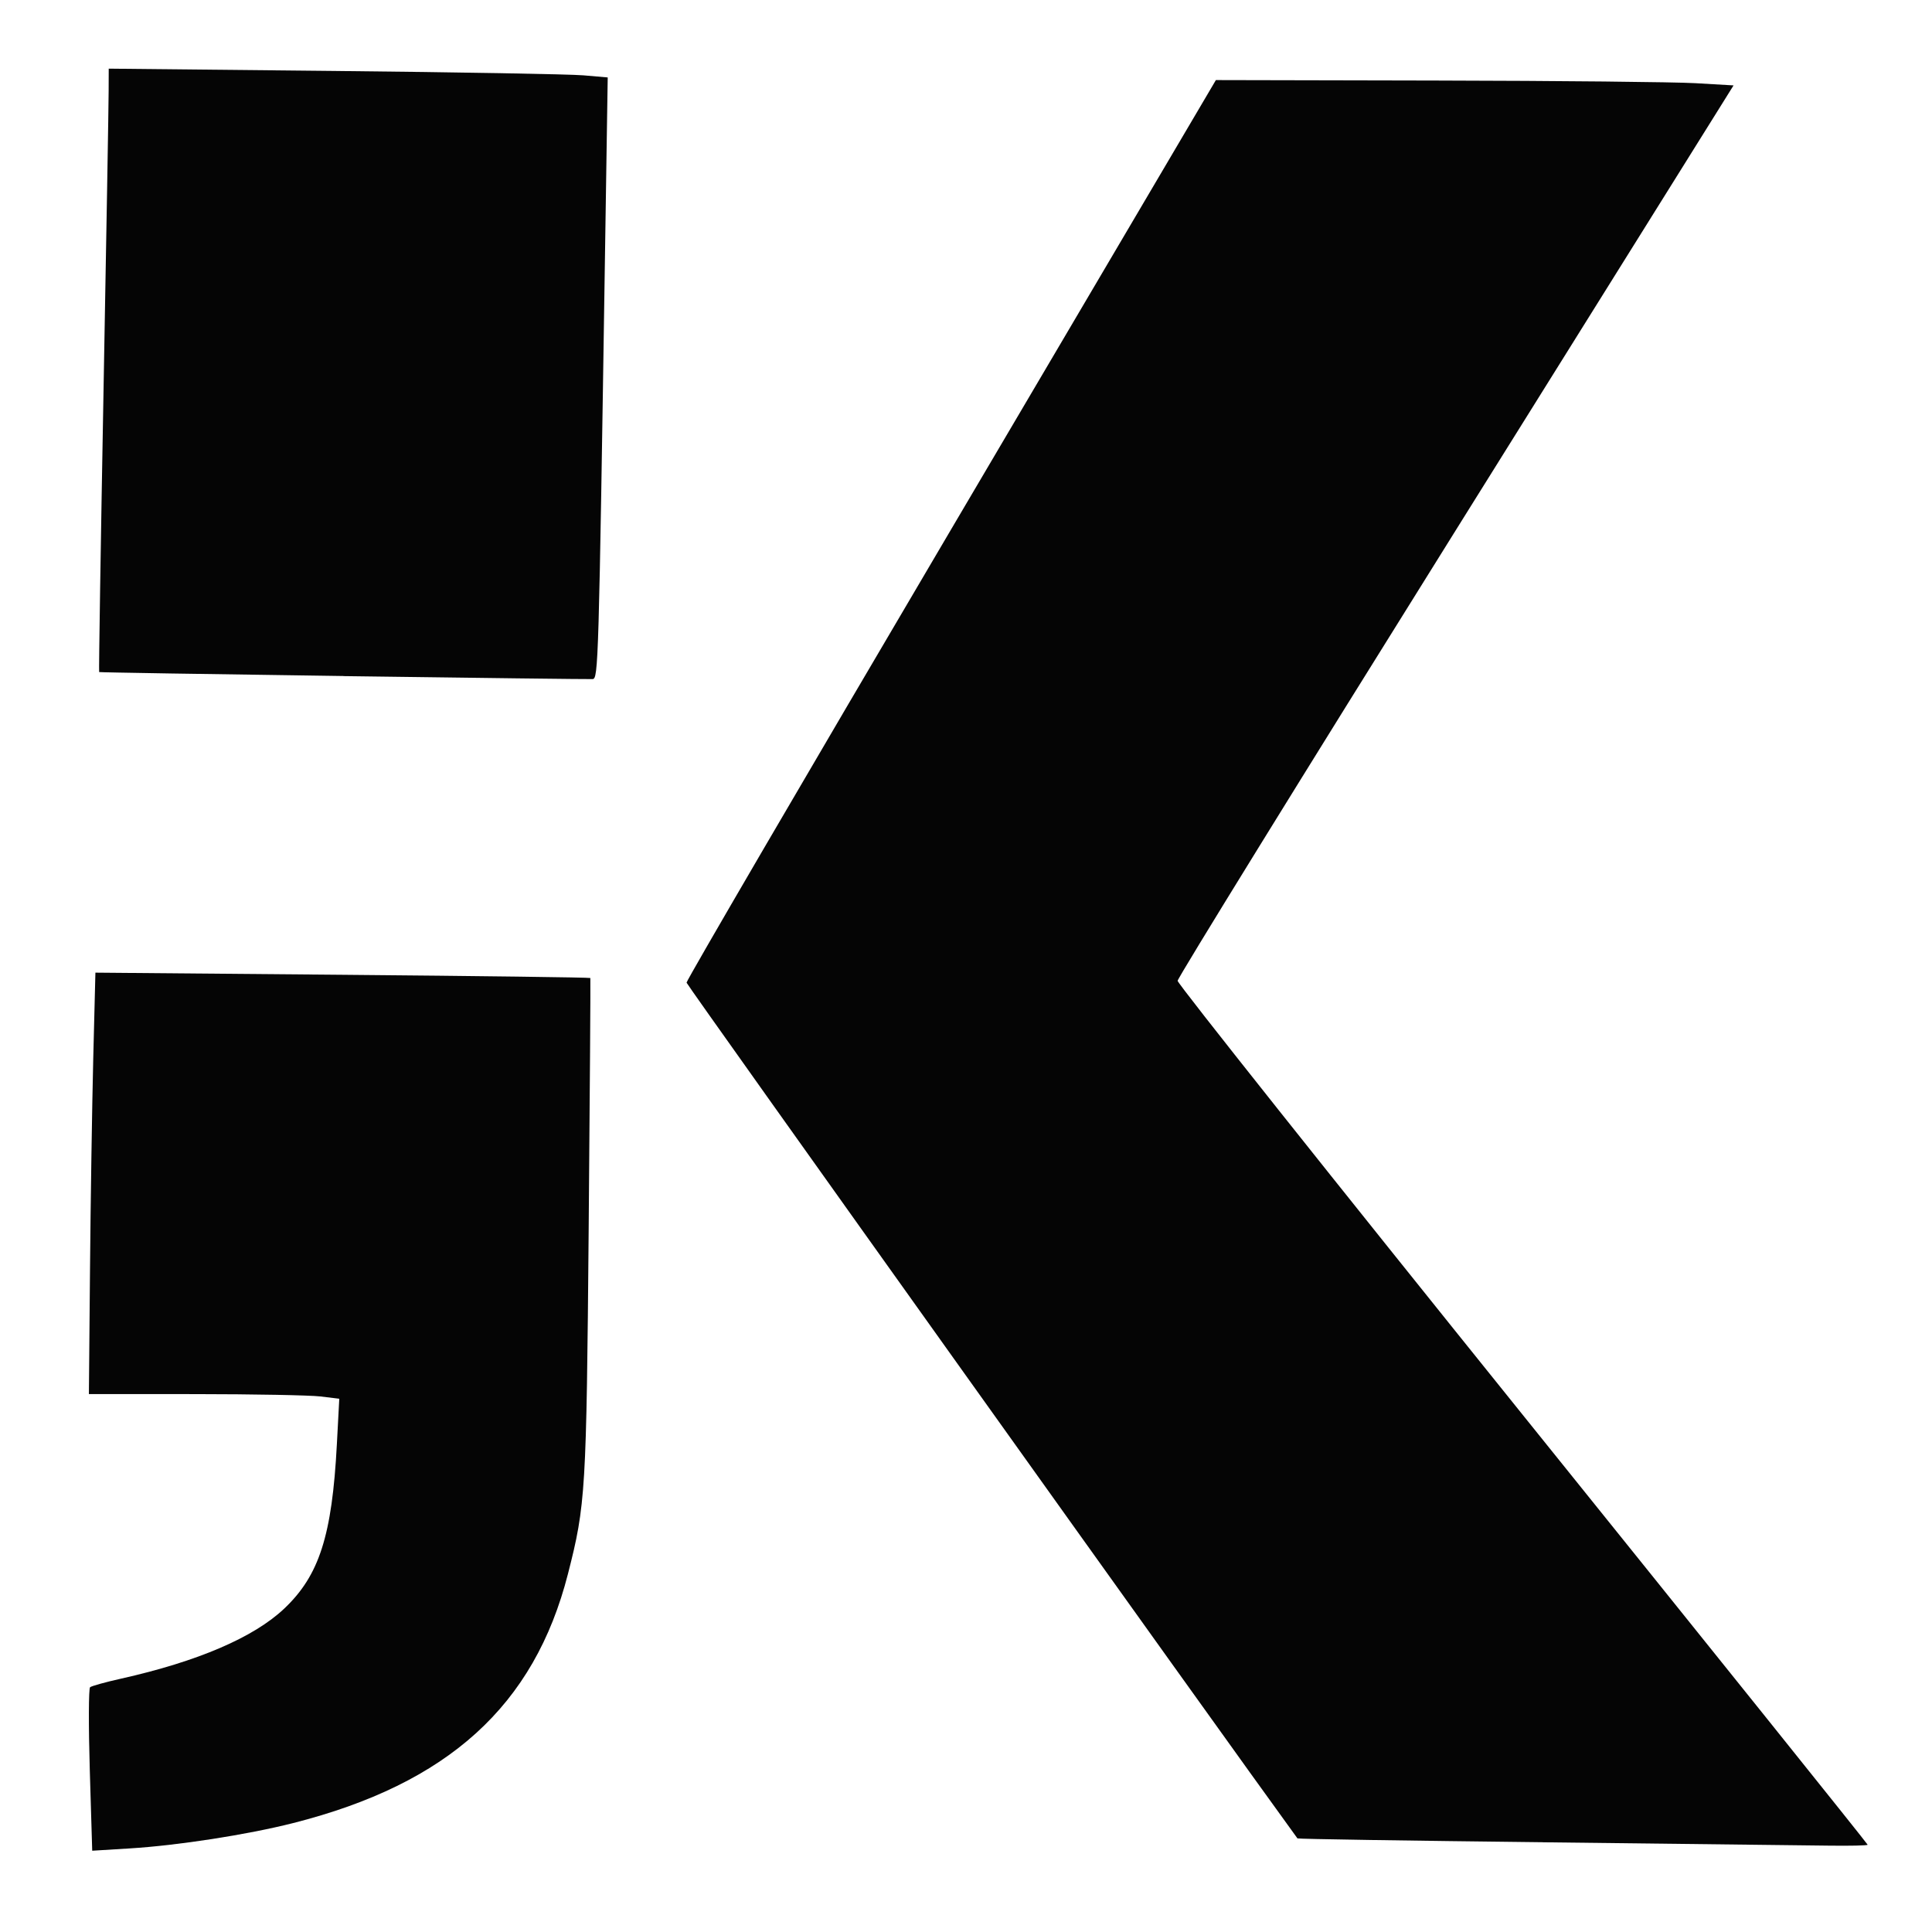 <?xml version="1.0" encoding="UTF-8" standalone="no"?>
<!-- Created with Inkscape (http://www.inkscape.org/) -->

<svg
   width="1080"
   height="1080"
   viewBox="0 0 285.75 285.75"
   version="1.1"
   id="svg5"
   xml:space="preserve"
   xmlns="http://www.w3.org/2000/svg"
   xmlns:svg="http://www.w3.org/2000/svg"><defs
     id="defs2" /><g
     id="layer1"><g
       id="g461"
       transform="matrix(6.296,0,0,5.749,-663.257,-390.581)"
       style="stroke-width:0.166"><path
         style="opacity:0.98;fill:#000000;fill-rule:evenodd;stroke:#ffffff;stroke-width:0"
         d="m 113.418,85.331 c -3.149,-0.047 -5.733,-0.093 -5.743,-0.102 -0.01,-0.009 0.036,-3.245 0.102,-7.191 0.066,-3.946 0.121,-7.435 0.121,-7.754 l 0.002,-0.579 5.29,0.059 c 2.909,0.032 5.547,0.083 5.861,0.113 l 0.571,0.054 -0.065,4.647 c -0.146,10.497 -0.155,10.823 -0.29,10.832 -0.068,0.005 -2.701,-0.03 -5.85,-0.077 z"
         id="path592" /><path
         style="opacity:0.98;fill:#000000;fill-rule:evenodd;stroke:#ffffff;stroke-width:0"
         d="m 141.599,115.334 c -3.165,-0.039 -5.763,-0.083 -5.774,-0.099 -1.715,-2.577 -14.345,-21.952 -14.351,-22.016 -0.005,-0.052 2.791,-5.297 6.213,-11.657 l 6.222,-11.563 5.187,0.012 c 2.853,0.006 5.589,0.037 6.081,0.068 l 0.893,0.057 -6.529,11.45 c -3.591,6.297 -6.53,11.511 -6.531,11.586 -8.3e-4,0.075 3.646,5.098 8.104,11.162 4.458,6.064 8.106,11.043 8.106,11.064 0,0.021 -0.42,0.031 -0.933,0.023 -0.513,-0.008 -3.523,-0.047 -6.688,-0.086 z"
         id="path594" /><path
         style="opacity:0.98;fill:#000000;fill-rule:evenodd;stroke:#ffffff;stroke-width:0"
         d="m 107.455,113.478 c -0.031,-1.14 -0.028,-2.1 0.007,-2.132 0.035,-0.032 0.363,-0.132 0.728,-0.221 1.799,-0.441 3.116,-1.06 3.831,-1.8 0.825,-0.854 1.125,-1.879 1.238,-4.223 l 0.057,-1.178 -0.447,-0.059 c -0.246,-0.032 -1.569,-0.059 -2.941,-0.06 l -2.494,-8e-4 0.026,-3.203 c 0.014,-1.762 0.049,-4.201 0.076,-5.421 l 0.051,-2.218 5.808,0.055 c 3.194,0.03 5.813,0.068 5.819,0.083 0.006,0.015 -0.011,2.91 -0.039,6.434 -0.053,6.786 -0.071,7.115 -0.487,8.896 -0.791,3.391 -2.813,5.399 -6.457,6.411 -1.078,0.299 -2.706,0.576 -3.841,0.652 l -0.878,0.059 z"
         id="path596" /></g></g></svg>
